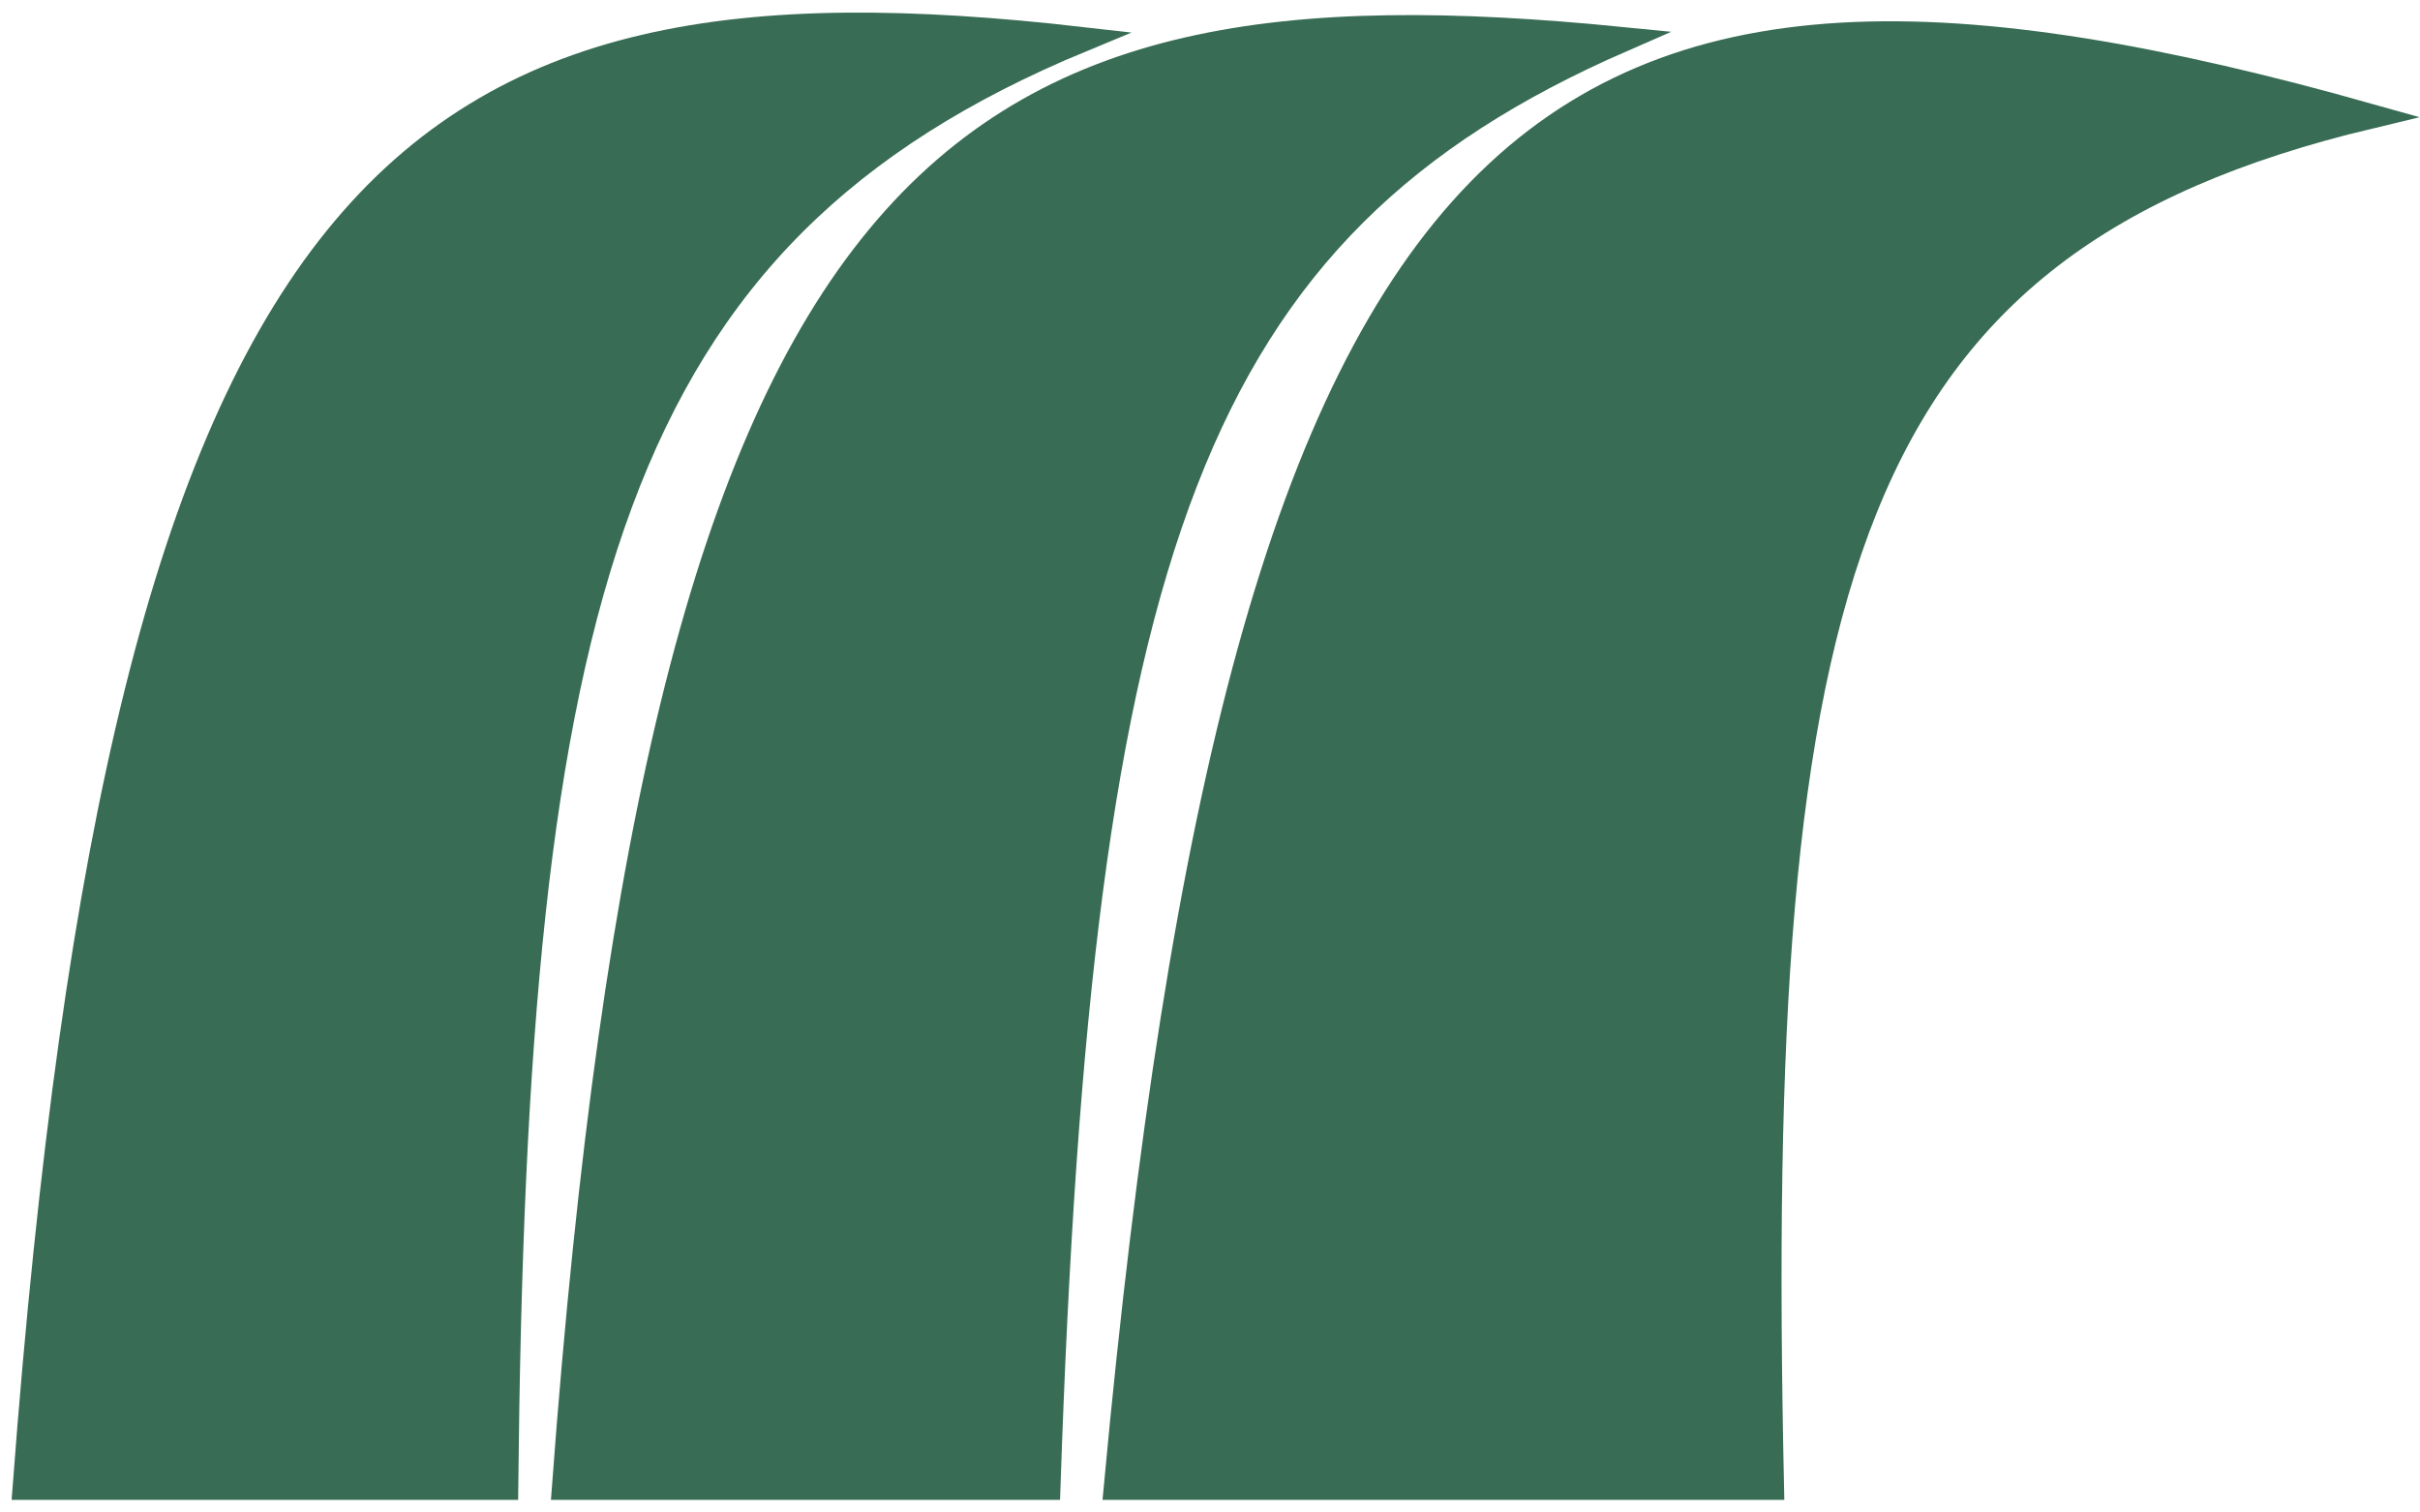 <svg width="96" height="60" viewBox="0 0 96 60" fill="none" xmlns="http://www.w3.org/2000/svg">
<path d="M22.394 59H41.568C42.825 21.774 47.224 9.04 64.34 1.569C37.714 -1.072 26.334 6 22.394 59Z" fill="#386C54"/>
<path d="M1 59H20.059C20.408 23.713 24.193 9.313 42.907 1.569C15.999 -1.508 4.962 6.562 1 59Z" fill="#386C54"/>
<path d="M44.285 59H70.272C69.482 22.893 73.068 9.614 94 4.61C60.989 -4.692 49.435 3.646 44.285 59Z" fill="#386C54"/>
<path d="M22.394 59H41.568C42.825 21.774 47.224 9.04 64.34 1.569C37.714 -1.072 26.334 6 22.394 59Z" stroke="#386C54"/>
<path d="M1 59H20.059C20.408 23.713 24.193 9.313 42.907 1.569C15.999 -1.508 4.962 6.562 1 59Z" stroke="#386C54"/>
<path d="M44.285 59H70.272C69.482 22.893 73.068 9.614 94 4.61C60.989 -4.692 49.435 3.646 44.285 59Z" stroke="#386C54"/>
</svg>
